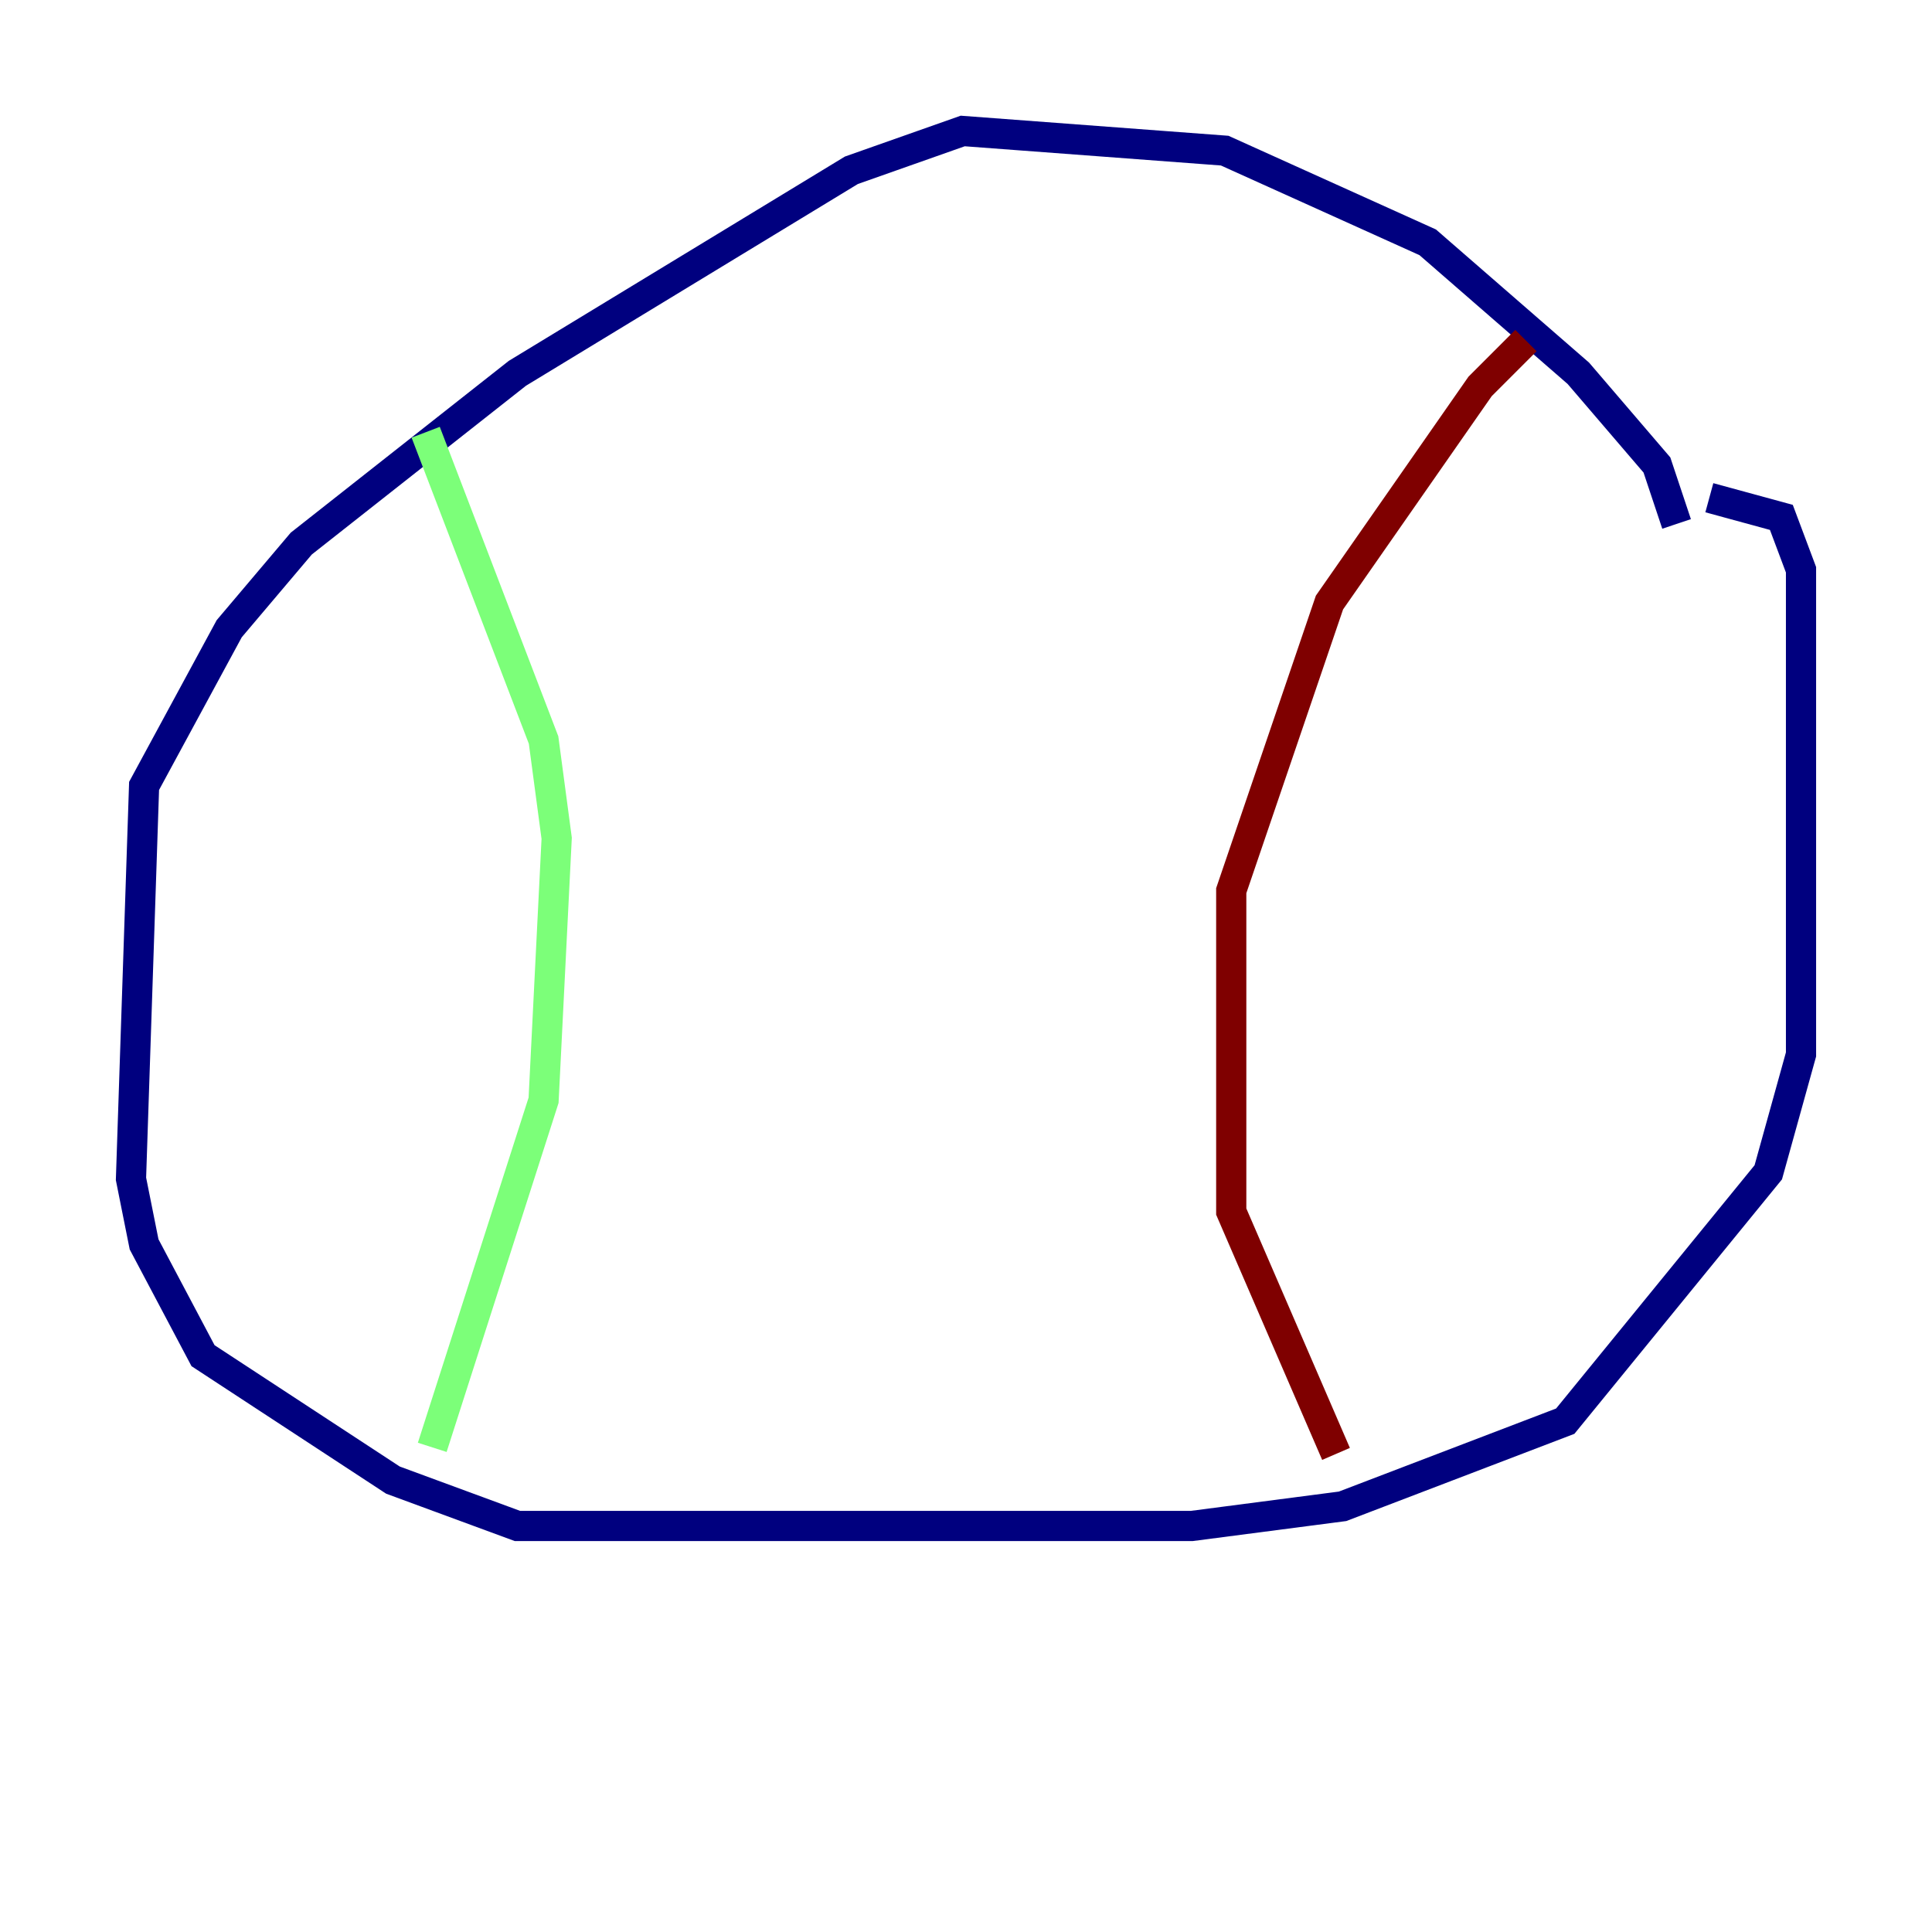 <?xml version="1.0" encoding="utf-8" ?>
<svg baseProfile="tiny" height="128" version="1.2" viewBox="0,0,128,128" width="128" xmlns="http://www.w3.org/2000/svg" xmlns:ev="http://www.w3.org/2001/xml-events" xmlns:xlink="http://www.w3.org/1999/xlink"><defs /><polyline fill="none" points="111.078,34.712 109.776,30.807 104.57,24.732 94.59,16.054 81.139,9.98 63.783,8.678 56.407,11.281 34.278,24.732 19.959,36.014 15.186,41.654 9.546,52.068 8.678,78.102 9.546,82.441 13.451,89.817 26.034,98.061 34.278,101.098 78.969,101.098 88.949,99.797 103.702,94.156 117.153,77.668 119.322,69.858 119.322,37.749 118.02,34.278 113.248,32.976" stroke="#00007f" stroke-width="2" /><polyline fill="none" points="28.203,28.637 36.014,49.031 36.881,55.539 36.014,72.895 28.637,95.891" stroke="#7cff79" stroke-width="2" /><polyline fill="none" points="101.098,22.563 98.061,25.6 88.081,39.919 81.573,59.01 81.573,80.271 88.515,96.325" stroke="#7f0000" stroke-width="2" /></svg>